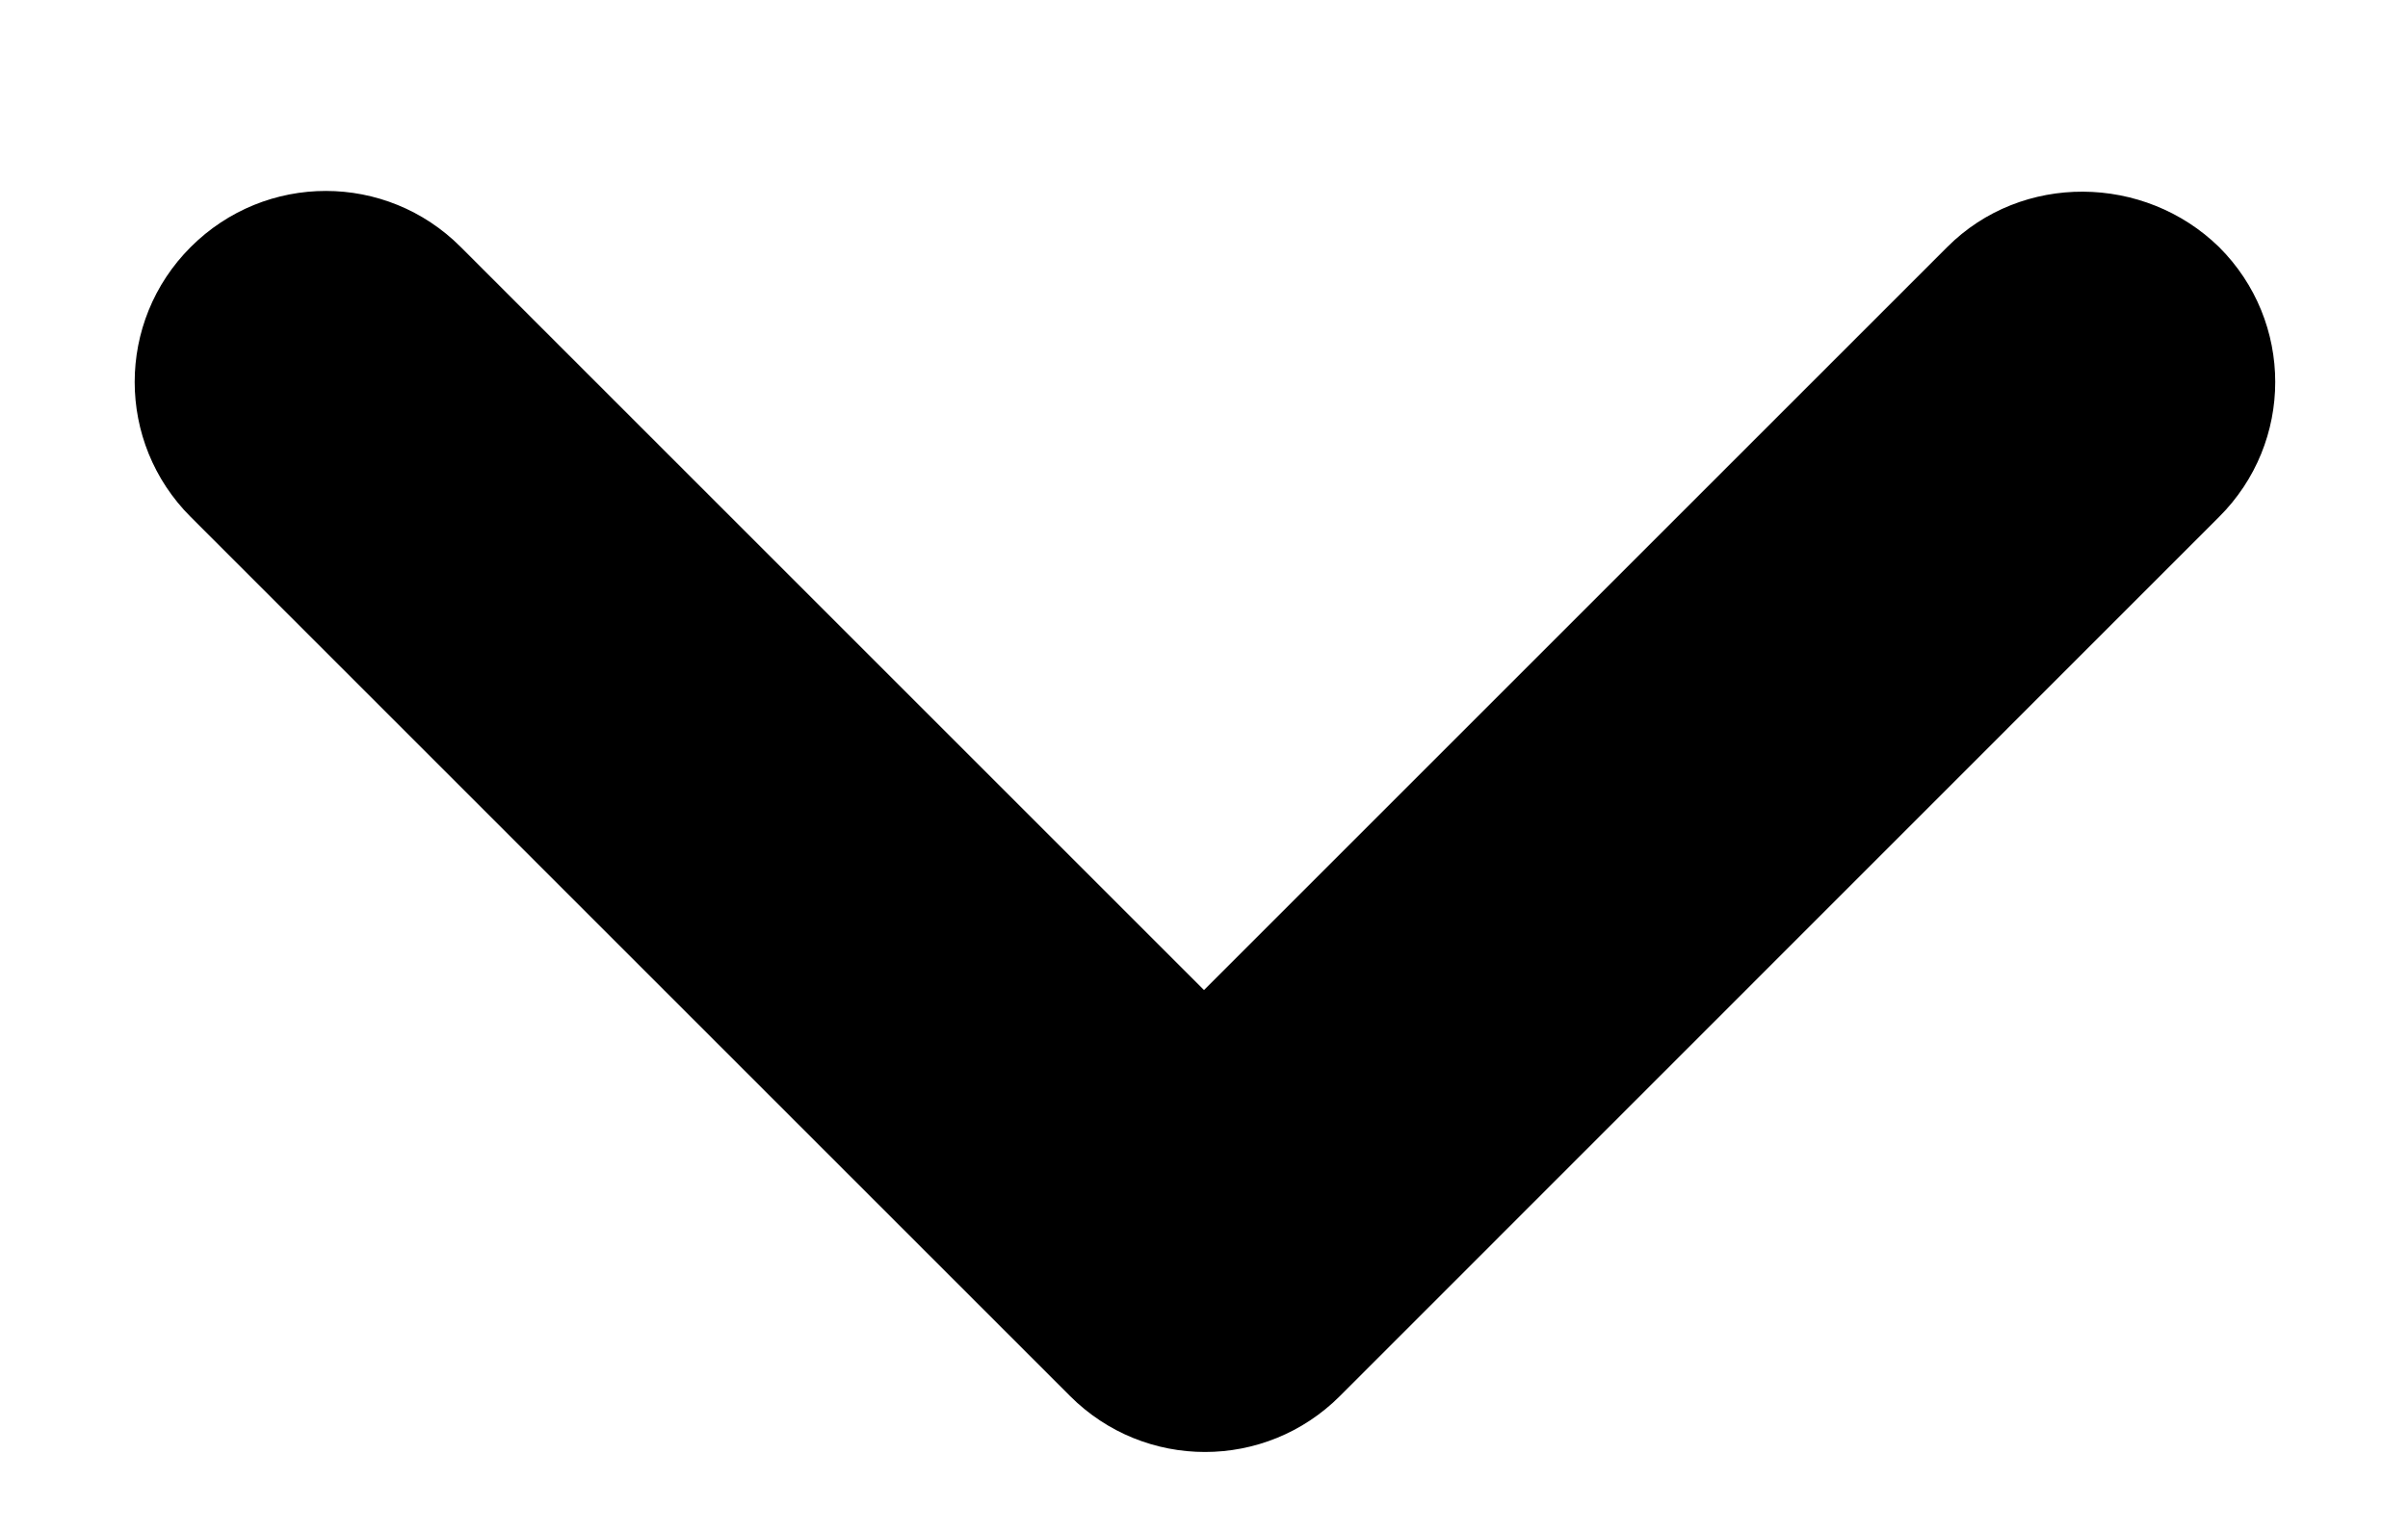 <svg width="11" height="7" viewBox="0 0 11 7" fill="none" xmlns="http://www.w3.org/2000/svg">
<path d="M8.895 1.129L5.5 4.524L2.105 1.129C1.764 0.787 1.213 0.787 0.871 1.129C0.53 1.47 0.53 2.021 0.871 2.362L4.888 6.379C5.229 6.72 5.78 6.72 6.121 6.379L10.137 2.362C10.479 2.021 10.479 1.47 10.137 1.129C9.796 0.796 9.236 0.787 8.895 1.129V1.129Z" fill="black"/>
</svg>
